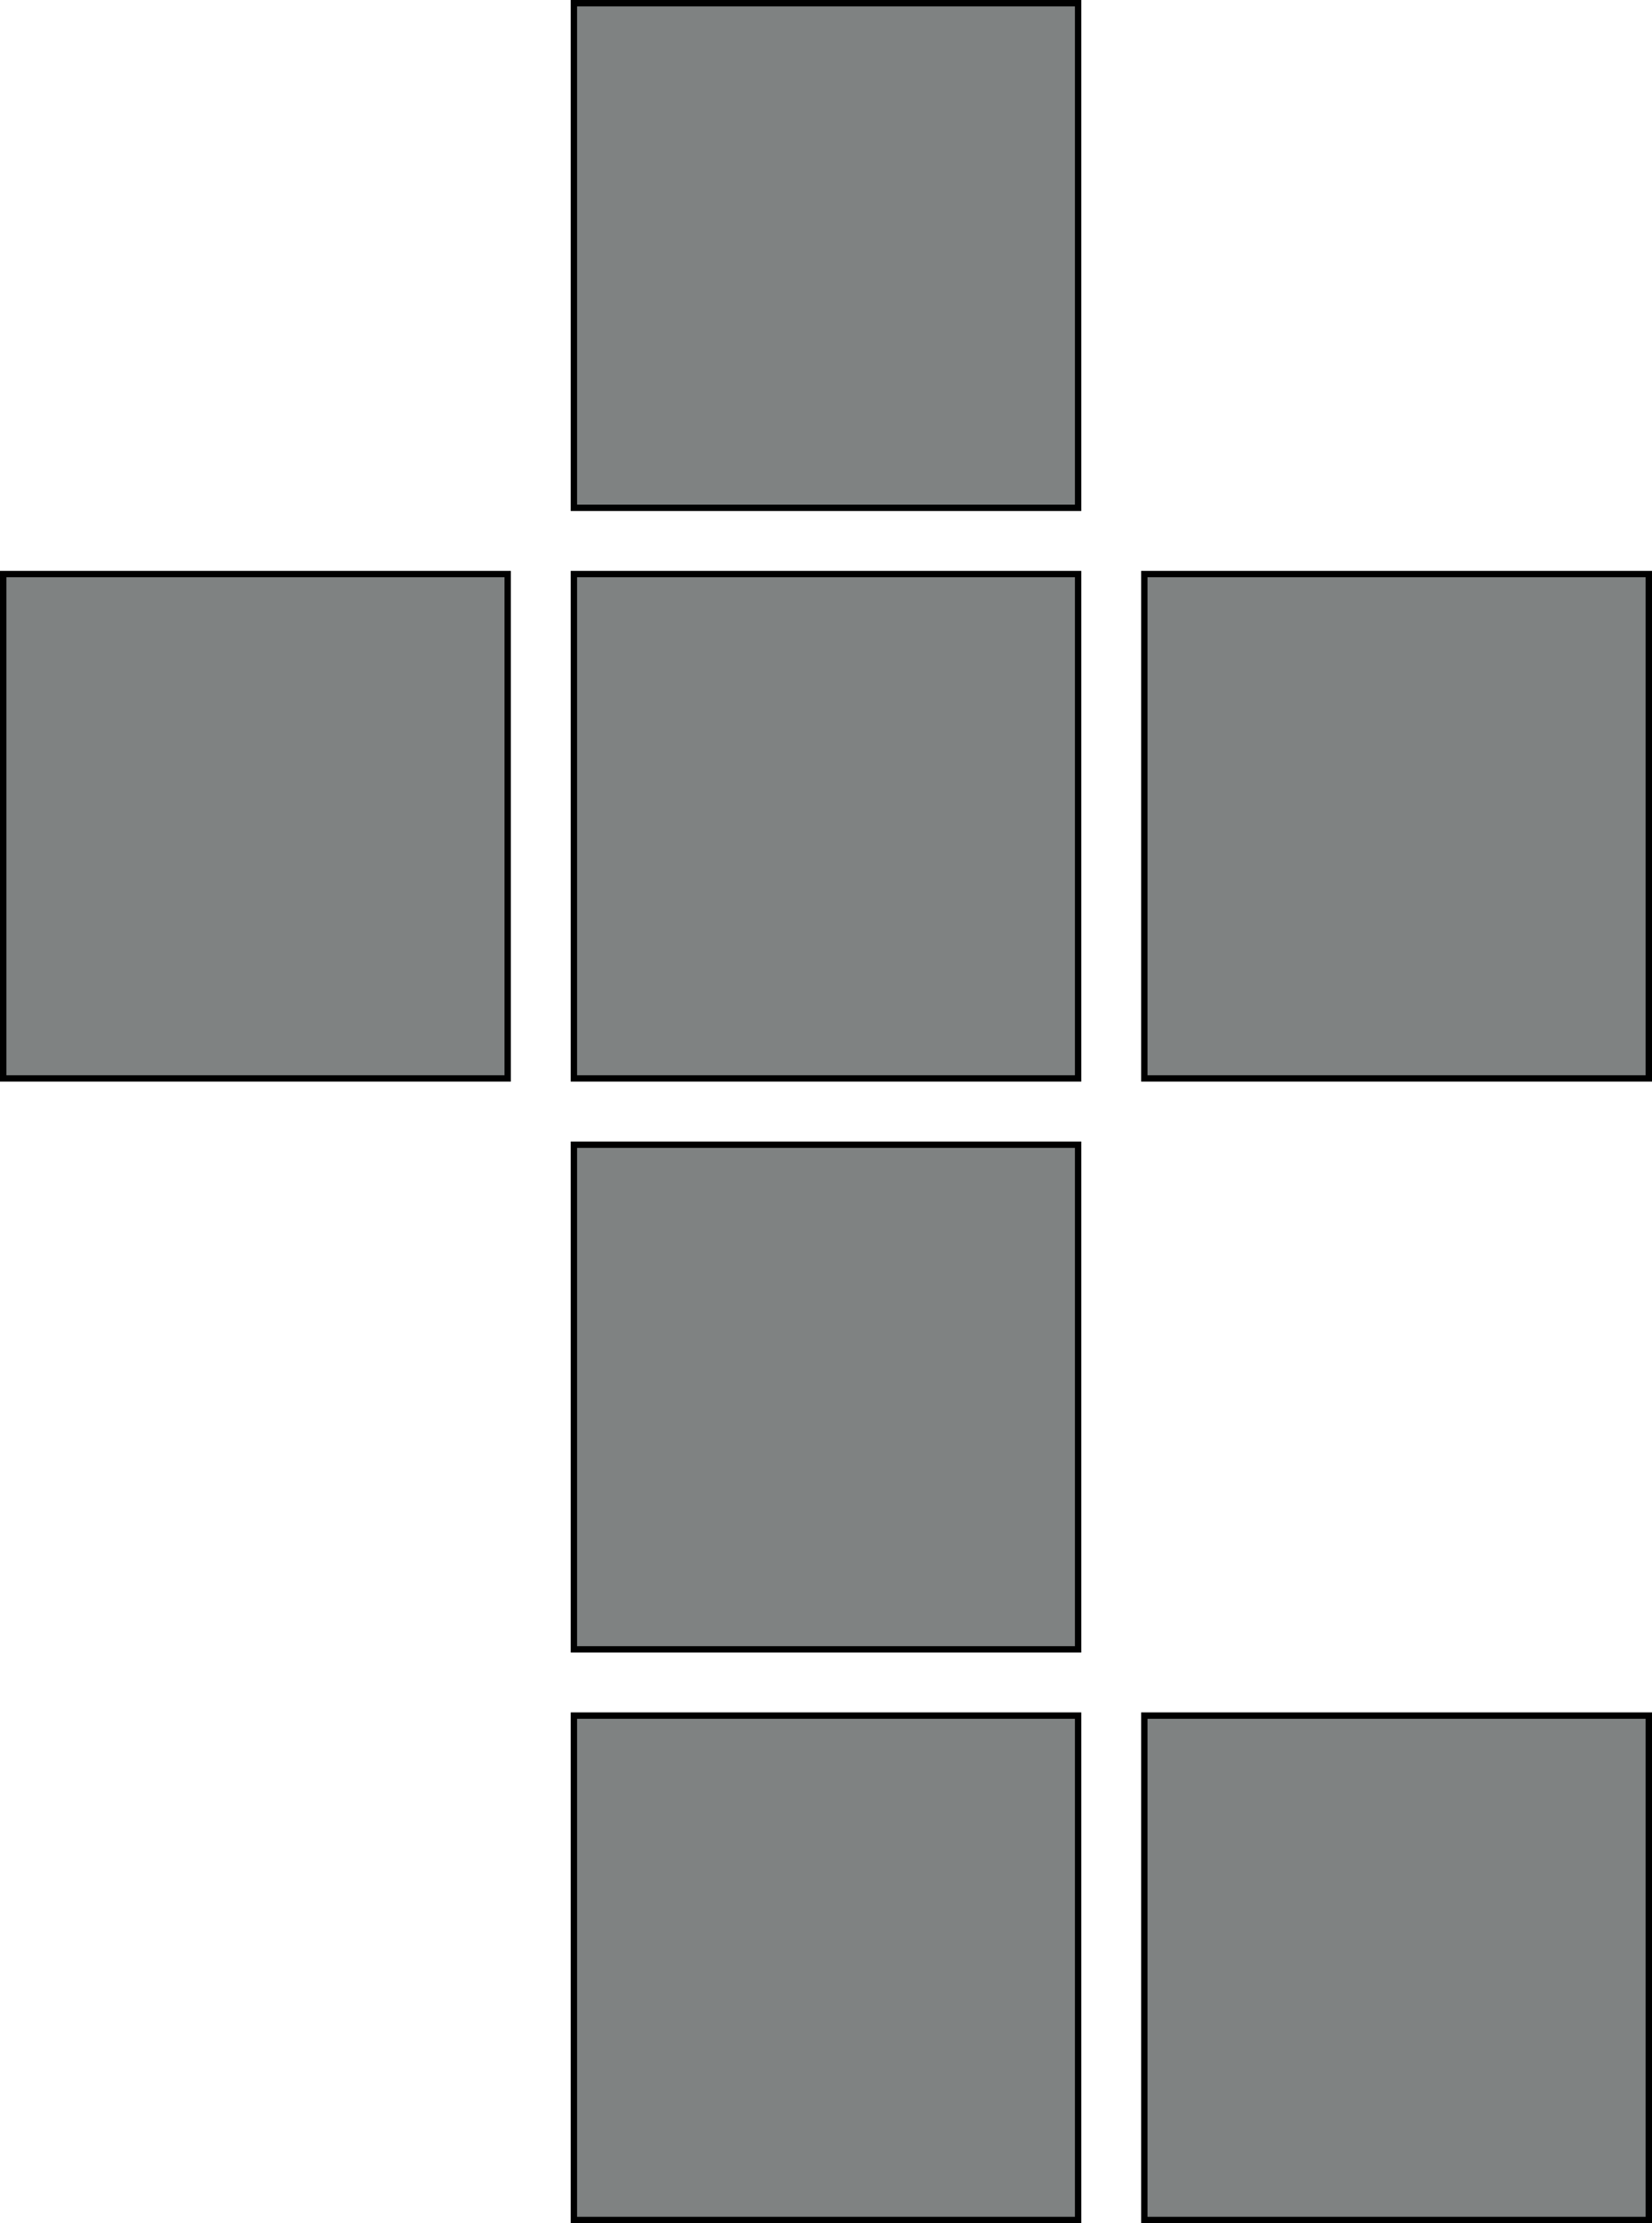 <?xml version="1.0" encoding="UTF-8" standalone="no"?>
<!-- Created with Inkscape (http://www.inkscape.org/) -->

<svg
   xmlns:dc="http://purl.org/dc/elements/1.1/"
   xmlns:cc="http://creativecommons.org/ns#"
   xmlns:rdf="http://www.w3.org/1999/02/22-rdf-syntax-ns#"
   xmlns:svg="http://www.w3.org/2000/svg"
   xmlns="http://www.w3.org/2000/svg"
   xmlns:sodipodi="http://sodipodi.sourceforge.net/DTD/sodipodi-0.dtd"
   xmlns:inkscape="http://www.inkscape.org/namespaces/inkscape"
   width="56.345mm"
   height="75.801mm"
   viewBox="0 0 199.647 268.585"
   id="svg4492"
   version="1.1"
   inkscape:version="0.91 r13725"
   sodipodi:docname="t.svg">
  <defs
     id="defs4494" />
  <sodipodi:namedview
     id="base"
     pagecolor="#ffffff"
     bordercolor="#666666"
     borderopacity="1.0"
     inkscape:pageopacity="0.0"
     inkscape:pageshadow="2"
     inkscape:zoom="0.35"
     inkscape:cx="99.824203"
     inkscape:cy="134.2925"
     inkscape:document-units="px"
     inkscape:current-layer="layer1"
     showgrid="false"
     fit-margin-top="0"
     fit-margin-left="0"
     fit-margin-right="0"
     fit-margin-bottom="0"
     inkscape:window-width="1600"
     inkscape:window-height="847"
     inkscape:window-x="-8"
     inkscape:window-y="-8"
     inkscape:window-maximized="1" />
  <g
     inkscape:label="Ebene 1"
     inkscape:groupmode="layer"
     id="layer1"
     transform="translate(-275.176,-398.07)">
    <g
       transform="translate(19105.026,-3518.503)"
       id="g8323"
       style="fill:#7f8282;fill-opacity:1">
      <path
         inkscape:export-ydpi="300"
         inkscape:export-xdpi="300"
         inkscape:export-filename="/home/kraeki/work/bachelor/logo_v1.0.png"
         style="color:#000000;display:inline;overflow:visible;visibility:visible;fill:#7f8282;fill-opacity:1;fill-rule:nonzero;stroke:#000000;stroke-width:0.772;stroke-linecap:butt;stroke-linejoin:miter;stroke-miterlimit:4;stroke-dasharray:none;stroke-dashoffset:0;stroke-opacity:1;marker:none;enable-background:accumulate"
         d="m -18760.495,4046.865 c 20.312,0 40.625,0 60.937,0 0,-20.312 0,-40.625 0,-60.938 -20.312,0 -40.625,0 -60.937,0 0,20.312 0,40.625 0,60.938 z"
         id="path9061"
         inkscape:connector-curvature="0" />
      <path
         inkscape:export-ydpi="300"
         inkscape:export-xdpi="300"
         inkscape:export-filename="/home/kraeki/work/bachelor/logo_v1.0.png"
         style="color:#000000;display:inline;overflow:visible;visibility:visible;fill:#7f8282;fill-opacity:1;fill-rule:nonzero;stroke:#000000;stroke-width:0.772;stroke-linecap:butt;stroke-linejoin:miter;stroke-miterlimit:4;stroke-dasharray:none;stroke-dashoffset:0;stroke-opacity:1;marker:none;enable-background:accumulate"
         d="m -18760.495,3977.928 c 20.312,0 40.625,0 60.937,0 0,-20.323 0,-40.646 0,-60.969 -20.312,1e-4 -40.625,0 -60.937,0 0,20.323 0,40.646 0,60.969 z"
         id="path9063"
         inkscape:connector-curvature="0" />
      <path
         inkscape:export-ydpi="300"
         inkscape:export-xdpi="300"
         inkscape:export-filename="/home/kraeki/work/bachelor/logo_v1.0.png"
         style="color:#000000;display:inline;overflow:visible;visibility:visible;fill:#7f8282;fill-opacity:1;fill-rule:nonzero;stroke:#000000;stroke-width:0.772;stroke-linecap:butt;stroke-linejoin:miter;stroke-miterlimit:4;stroke-dasharray:none;stroke-dashoffset:0;stroke-opacity:1;marker:none;enable-background:accumulate"
         d="m -18760.495,4115.834 c 20.312,0 40.625,1e-4 60.937,0 0,-20.323 0,-40.646 0,-60.969 -20.312,0 -40.625,0 -60.937,0 0,20.323 0,40.646 0,60.969 z"
         id="path9065"
         inkscape:connector-curvature="0" />
      <path
         inkscape:export-ydpi="300"
         inkscape:export-xdpi="300"
         inkscape:export-filename="/home/kraeki/work/bachelor/logo_v1.0.png"
         style="color:#000000;display:inline;overflow:visible;visibility:visible;fill:#7f8282;fill-opacity:1;fill-rule:nonzero;stroke:#000000;stroke-width:0.772;stroke-linecap:butt;stroke-linejoin:miter;stroke-miterlimit:4;stroke-dasharray:none;stroke-dashoffset:0;stroke-opacity:1;marker:none;enable-background:accumulate"
         d="m -18760.495,4184.772 c 20.312,-1e-4 40.625,0 60.937,0 0,-20.313 0,-40.625 0,-60.938 -20.312,0 -40.625,1e-4 -60.937,0 0,20.313 0,40.625 0,60.938 z"
         id="path9067"
         inkscape:connector-curvature="0" />
      <path
         inkscape:export-ydpi="300"
         inkscape:export-xdpi="300"
         inkscape:export-filename="/home/kraeki/work/bachelor/logo_v1.0.png"
         style="color:#000000;display:inline;overflow:visible;visibility:visible;fill:#7f8282;fill-opacity:1;fill-rule:nonzero;stroke:#000000;stroke-width:0.772;stroke-linecap:butt;stroke-linejoin:miter;stroke-miterlimit:4;stroke-dasharray:none;stroke-dashoffset:0;stroke-opacity:1;marker:none;enable-background:accumulate"
         d="m -18691.558,4184.772 c 20.323,0 40.646,0 60.969,0 0,-20.313 0,-40.625 0,-60.938 -20.323,1e-4 -40.646,0 -60.969,0 0,20.313 0,40.625 0,60.938 z"
         id="path9069"
         inkscape:connector-curvature="0" />
      <path
         inkscape:export-ydpi="300"
         inkscape:export-xdpi="300"
         inkscape:export-filename="/home/kraeki/work/bachelor/logo_v1.0.png"
         style="color:#000000;display:inline;overflow:visible;visibility:visible;fill:#7f8282;fill-opacity:1;fill-rule:nonzero;stroke:#000000;stroke-width:0.772;stroke-linecap:butt;stroke-linejoin:miter;stroke-miterlimit:4;stroke-dasharray:none;stroke-dashoffset:0;stroke-opacity:1;marker:none;enable-background:accumulate"
         d="m -18691.558,4046.865 c 20.323,0 40.646,0 60.969,0 0,-20.312 0,-40.625 0,-60.938 -20.323,0 -40.646,0 -60.969,0 0,20.312 0,40.625 0,60.938 z"
         id="path9071"
         inkscape:connector-curvature="0" />
      <path
         inkscape:export-ydpi="300"
         inkscape:export-xdpi="300"
         inkscape:export-filename="/home/kraeki/work/bachelor/logo_v1.0.png"
         style="color:#000000;display:inline;overflow:visible;visibility:visible;fill:#7f8282;fill-opacity:1;fill-rule:nonzero;stroke:#000000;stroke-width:0.772;stroke-linecap:butt;stroke-linejoin:miter;stroke-miterlimit:4;stroke-dasharray:none;stroke-dashoffset:0;stroke-opacity:1;marker:none;enable-background:accumulate"
         d="m -18829.464,4046.865 c 20.323,0 40.646,0 60.969,0 0,-20.312 0,-40.625 0,-60.938 -20.323,0 -40.646,0 -60.969,0 0,20.312 0,40.625 0,60.938 z"
         id="path9073"
         inkscape:connector-curvature="0" />
    </g>
  </g>
</svg>
